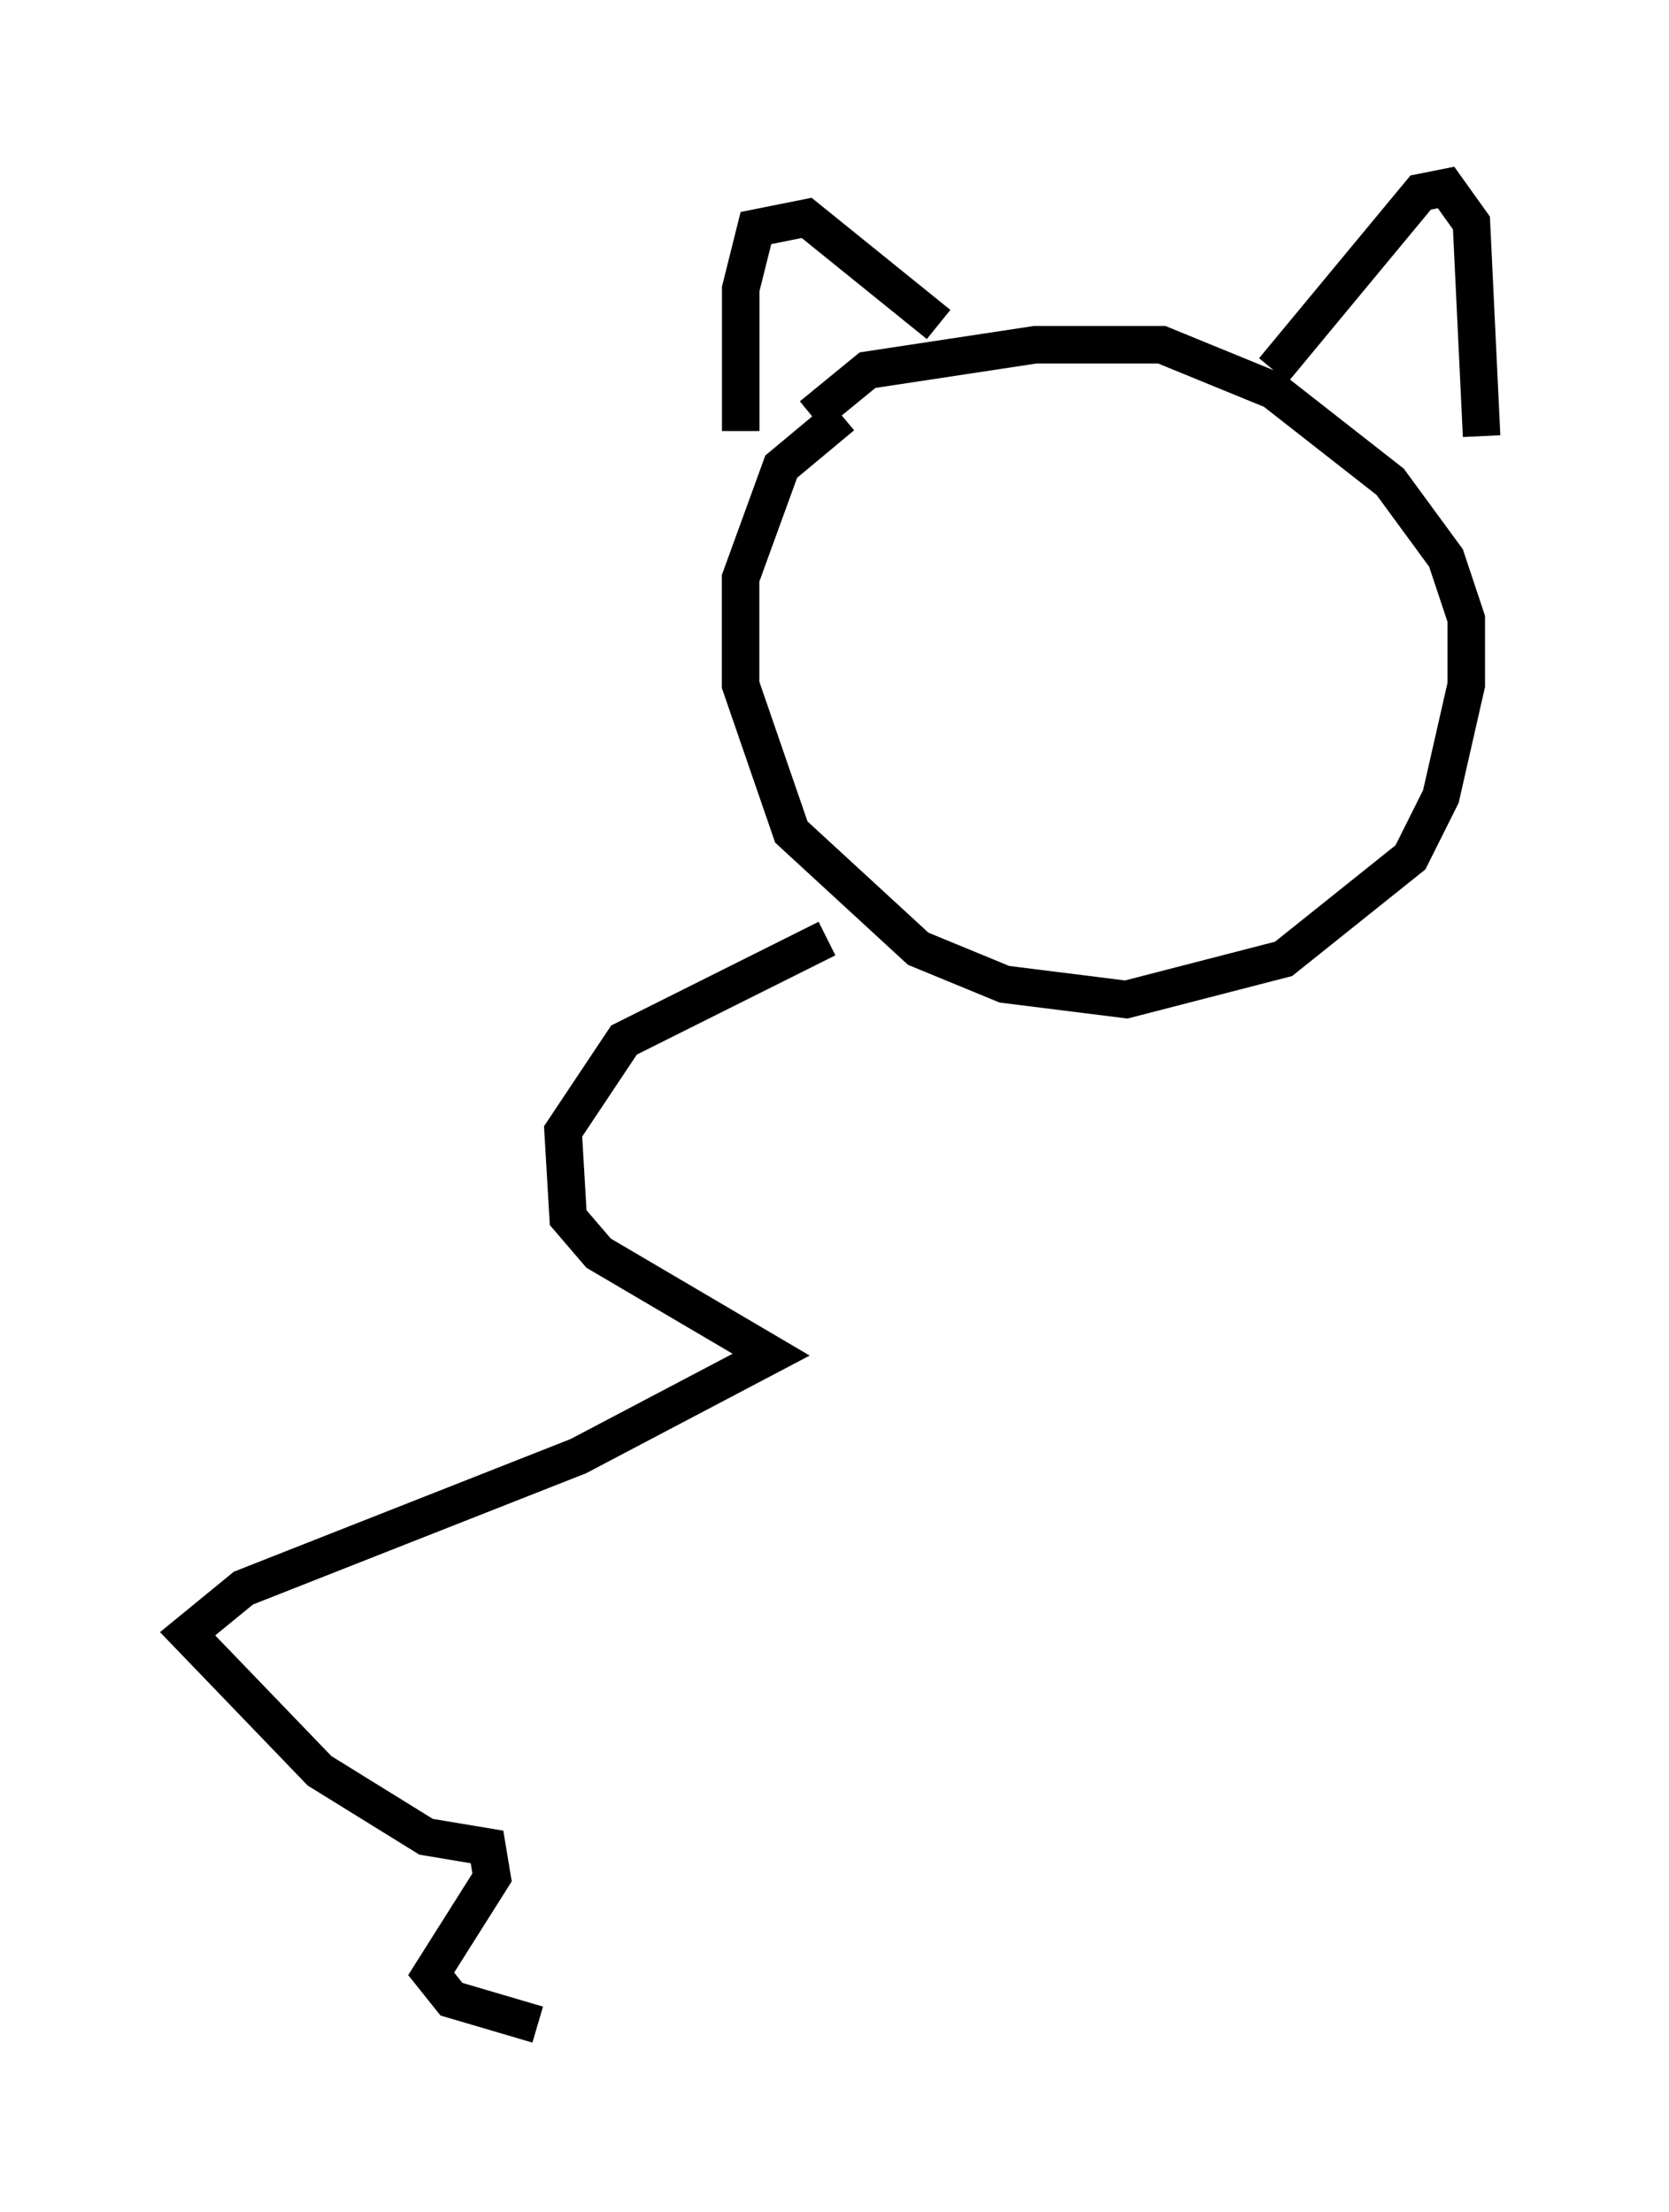 <?xml version="1.0" encoding="utf-8" ?>
<svg baseProfile="full" height="58.985" version="1.1" width="44.506" xmlns="http://www.w3.org/2000/svg" xmlns:ev="http://www.w3.org/2001/xml-events" xmlns:xlink="http://www.w3.org/1999/xlink"><defs /><rect fill="white" height="58.985" width="44.506" x="0" y="0" /><path d="M23.268, 10.954 m-0.812, 0.135 l-1.624, 1.353 -1.083, 2.977 l0.0, 2.842 1.353, 3.924 l3.383, 3.112 2.3, 0.947 l3.248, 0.406 4.195, -1.083 l3.383, -2.706 0.812, -1.624 l0.677, -2.977 0.0, -1.759 l-0.541, -1.624 -1.488, -2.03 l-3.112, -2.436 -2.977, -1.218 l-3.383, 0.0 -4.465, 0.677 l-1.488, 1.218 m-1.894, 0.406 l0.0, -3.789 0.406, -1.624 l1.353, -0.271 3.518, 2.842 m8.931, 1.218 l3.924, -4.736 0.677, -0.135 l0.677, 0.947 0.271, 5.683 m-17.456, 13.396 l-5.413, 2.706 -1.624, 2.436 l0.135, 2.3 0.812, 0.947 l4.601, 2.706 -5.142, 2.706 l-8.931, 3.518 -1.488, 1.218 l3.518, 3.654 2.842, 1.759 l1.624, 0.271 0.135, 0.812 l-1.624, 2.571 0.541, 0.677 l2.3, 0.677 " fill="none" stroke="black" stroke-width="1" /></svg>
